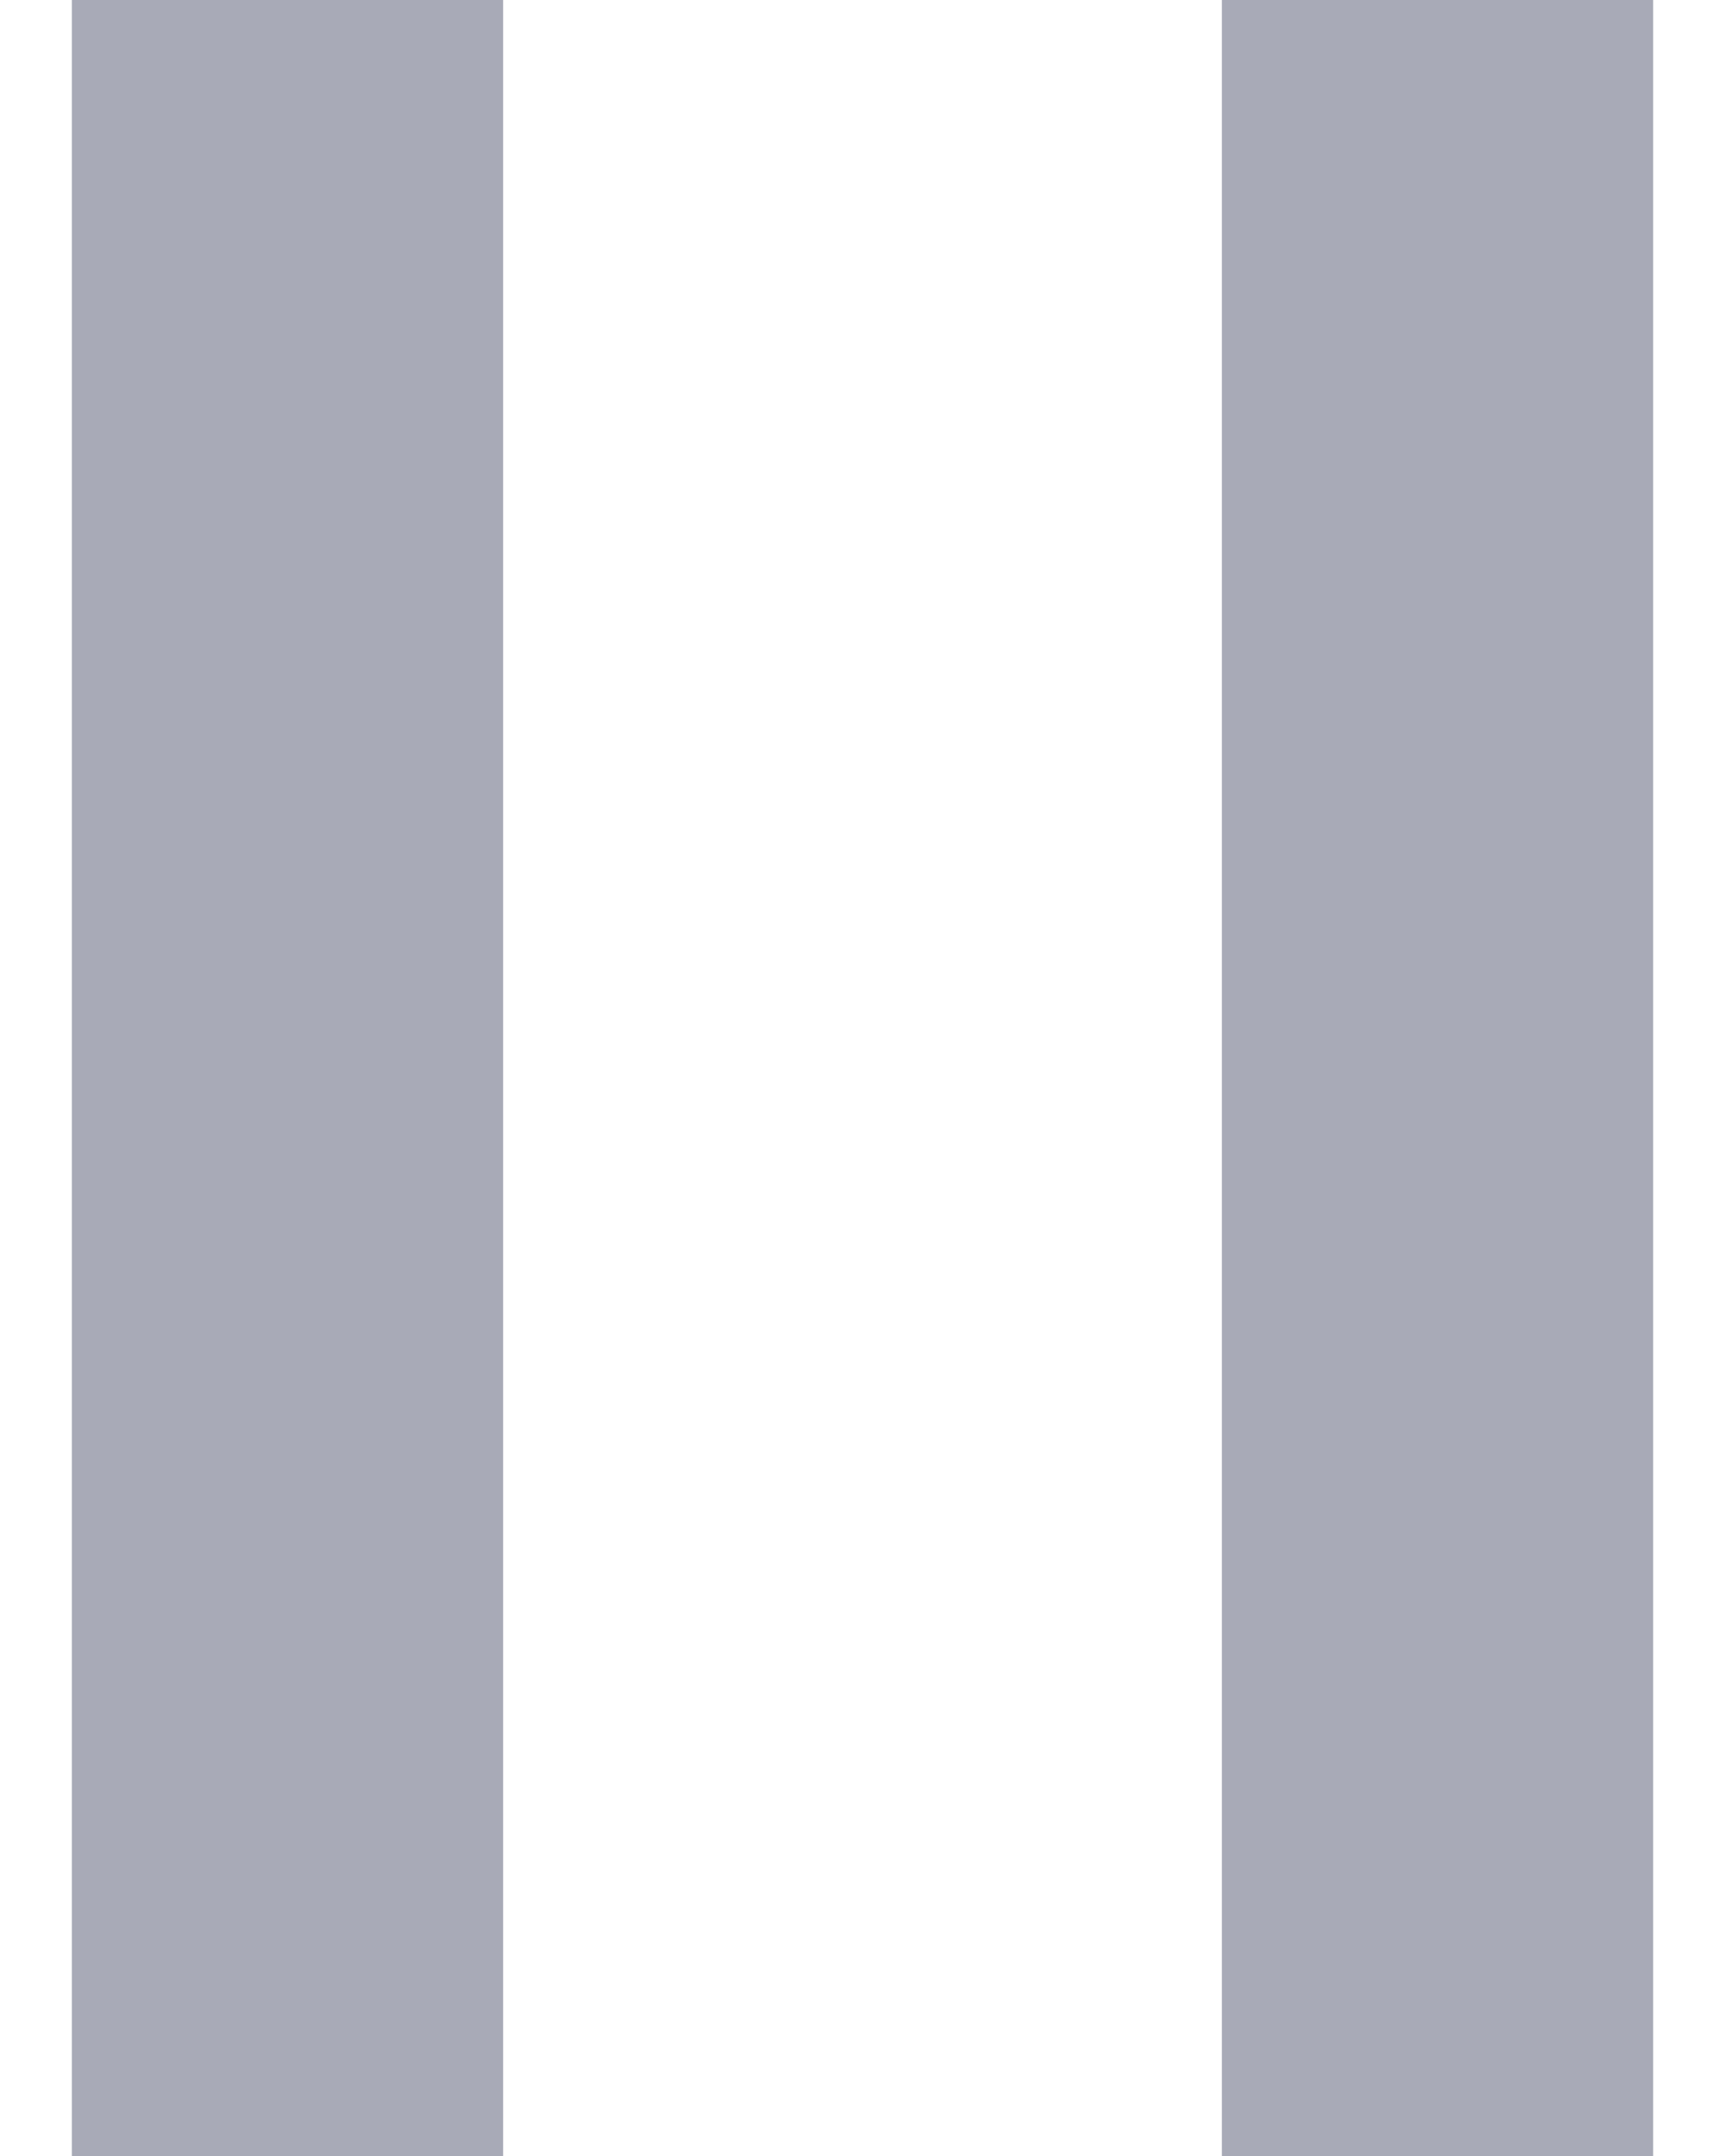 <svg width="12" height="15" viewBox="0 0 12 15" fill="none" xmlns="http://www.w3.org/2000/svg">
<g id="Group 1186">
<path id="Vector 362" d="M2 0V15" stroke="#A8AAB7" stroke-width="3"/>
<path id="Vector 363" d="M10 0V15" stroke="#A8AAB7" stroke-width="3"/>
</g>
</svg>
